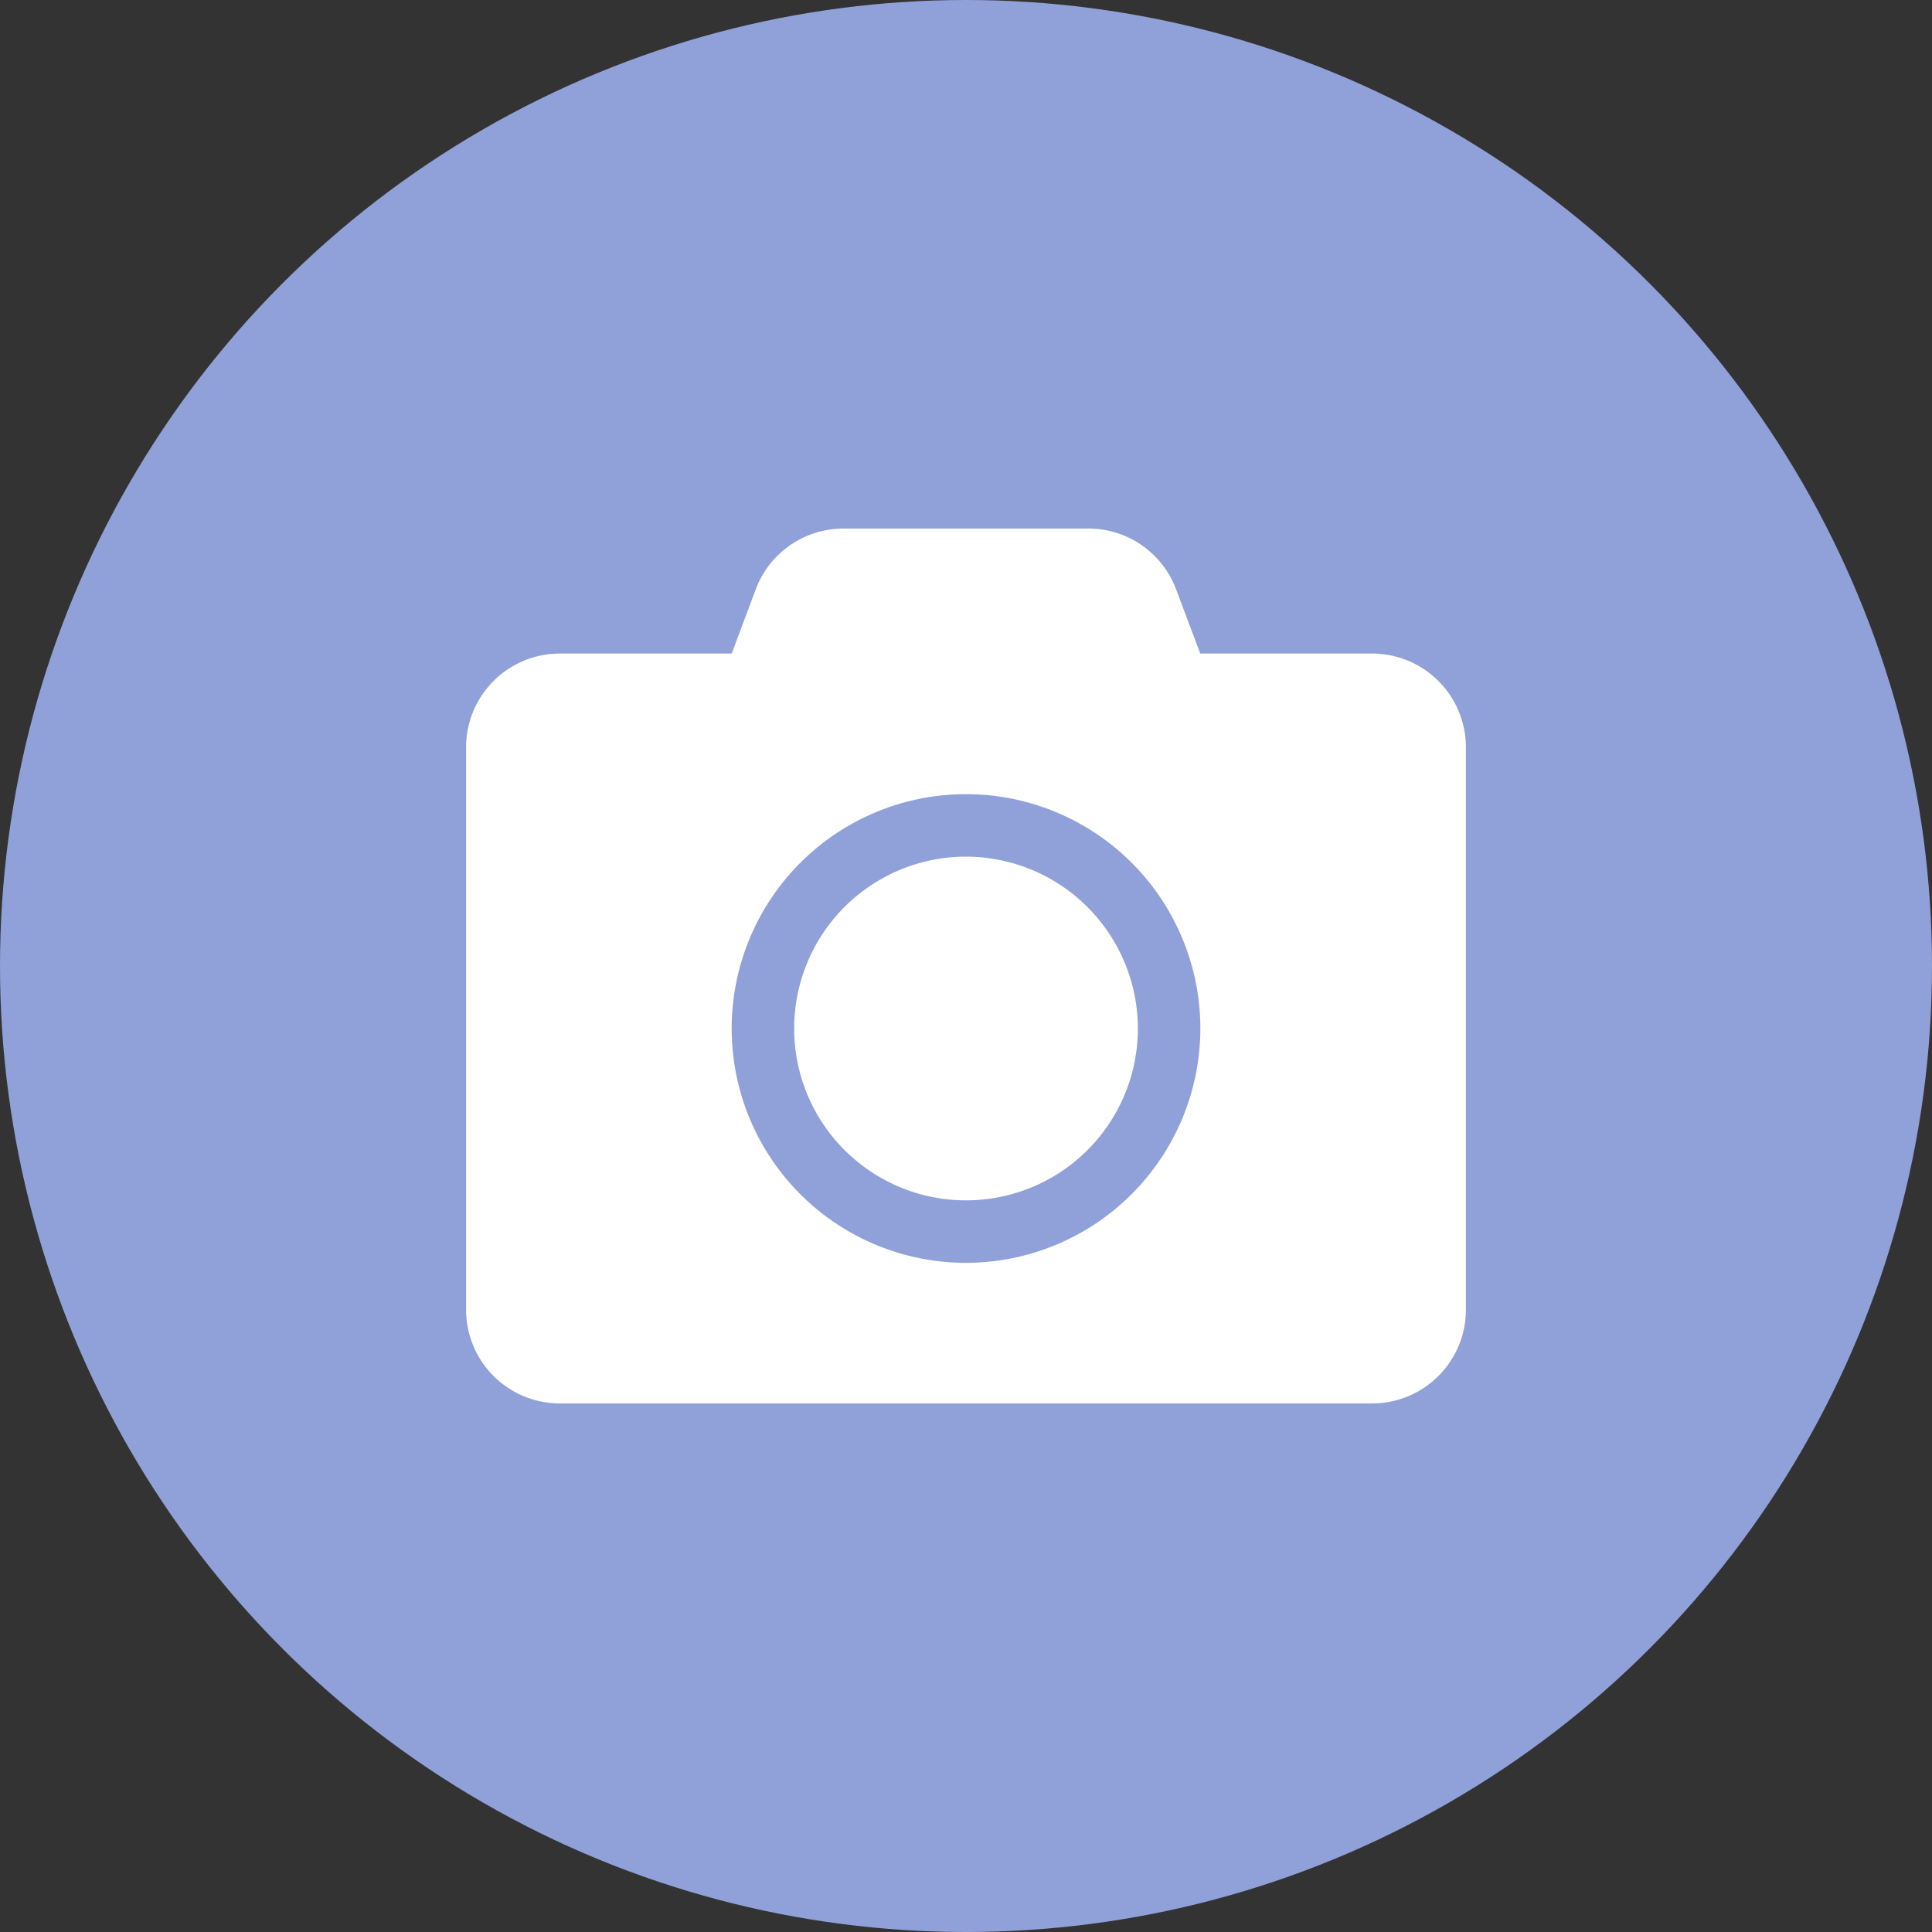 <svg xmlns="http://www.w3.org/2000/svg" width="120" height="120" viewBox="0 0 120 120">
  <rect x="0" y="0" width="120" height="120" fill="#333333" stroke="none"/>
  <g id="Groupe_126" data-name="Groupe 126" transform="translate(-499 -942)">
    <g id="Groupe_104" data-name="Groupe 104">
      <circle id="Ellipse_18" data-name="Ellipse 18" cx="60" cy="60" r="60" transform="translate(499 942)" fill="#90a1d9"/>
    </g>
    <path id="Icon_awesome-camera" data-name="Icon awesome-camera" d="M62.1,15.835V50.768a5.824,5.824,0,0,1-5.822,5.822H5.822A5.824,5.824,0,0,1,0,50.768V15.835a5.824,5.824,0,0,1,5.822-5.822H16.5l1.492-3.991A5.814,5.814,0,0,1,23.434,2.25H38.657A5.814,5.814,0,0,1,44.1,6.022l1.5,3.991H56.281A5.824,5.824,0,0,1,62.1,15.835ZM45.607,33.3A14.555,14.555,0,1,0,31.052,47.857,14.567,14.567,0,0,0,45.607,33.3Zm-3.881,0A10.674,10.674,0,1,1,31.052,22.628,10.69,10.69,0,0,1,41.726,33.3Z" transform="translate(527.949 972.58)" fill="#fff"/>
  </g>
</svg>
